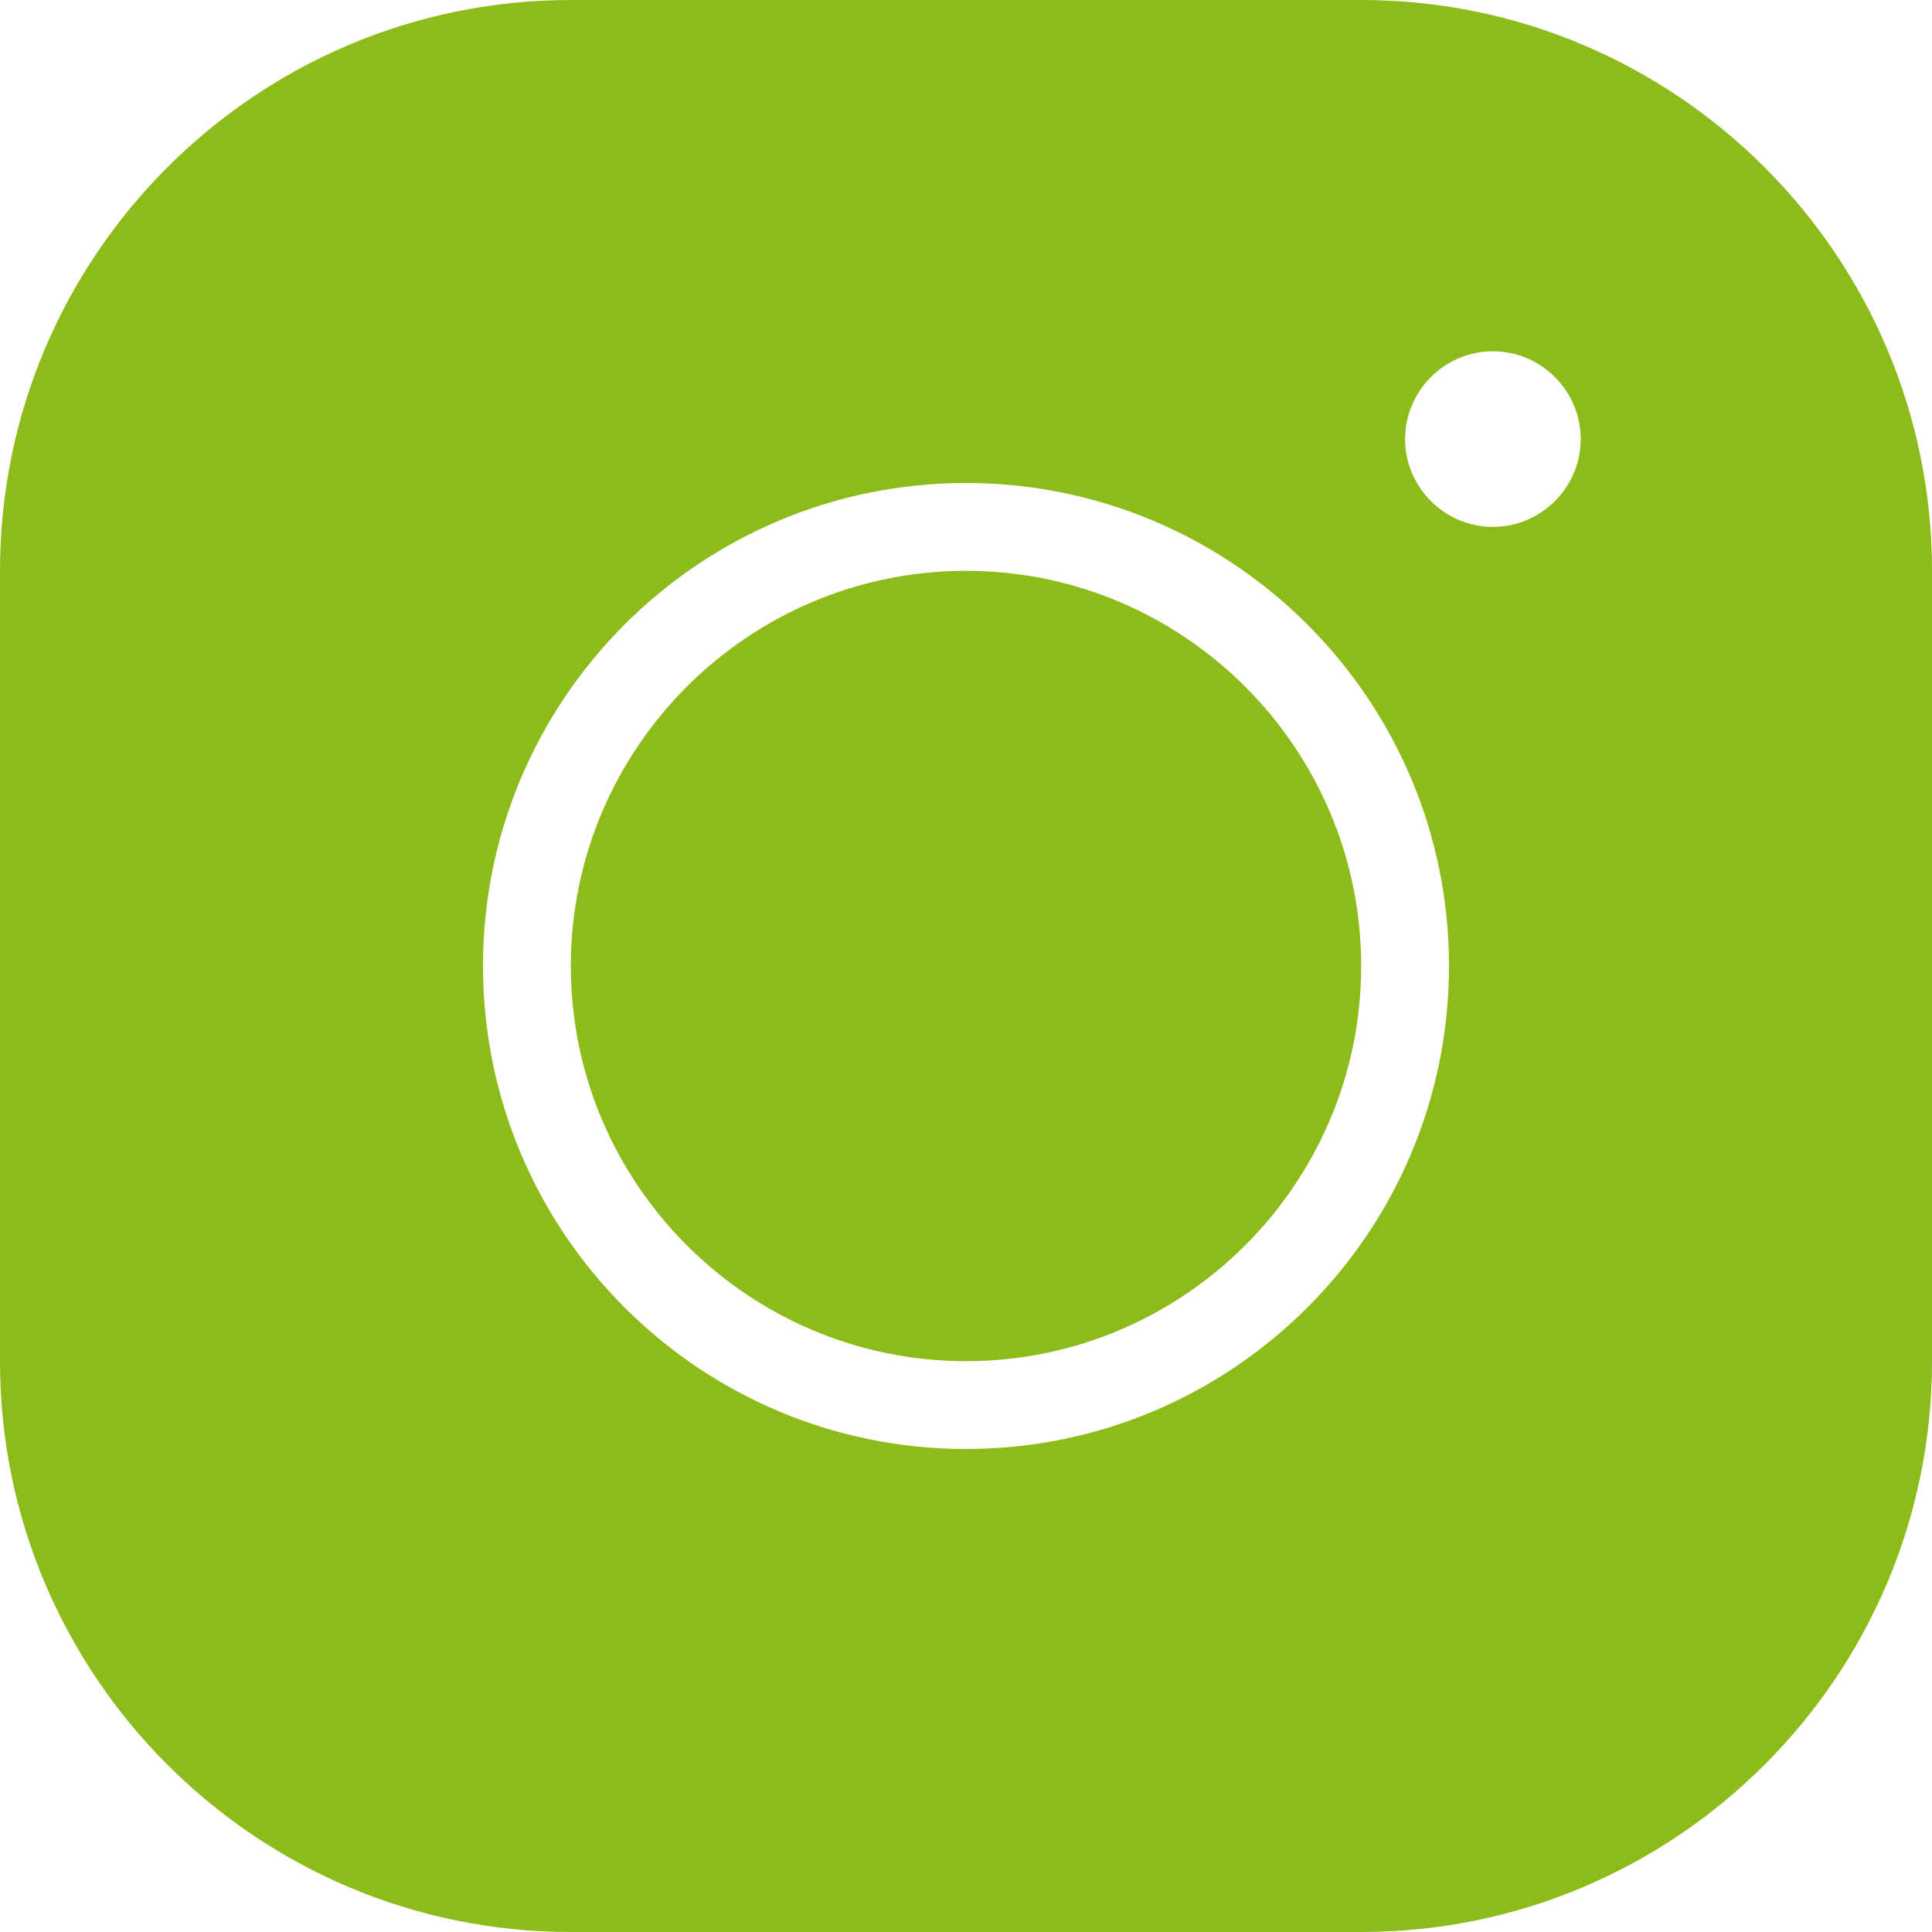 <svg width="50" height="50" viewBox="0 0 50 50" fill="none" xmlns="http://www.w3.org/2000/svg">
<path d="M14.773 0C6.625 0 0 6.625 0 14.773V35.227C0 43.375 6.625 50 14.773 50H35.227C43.375 50 50 43.375 50 35.227V14.773C50 6.625 43.375 0 35.227 0H14.773ZM38.636 9.091C39.886 9.091 40.909 10.114 40.909 11.364C40.909 12.614 39.886 13.636 38.636 13.636C37.386 13.636 36.364 12.614 36.364 11.364C36.364 10.114 37.386 9.091 38.636 9.091ZM25 12.5C31.898 12.5 37.5 18.102 37.5 25C37.5 31.898 31.898 37.5 25 37.5C18.102 37.5 12.5 31.898 12.5 25C12.5 18.102 18.102 12.5 25 12.5ZM25 14.773C19.364 14.773 14.773 19.364 14.773 25C14.773 30.636 19.364 35.227 25 35.227C30.636 35.227 35.227 30.636 35.227 25C35.227 19.364 30.636 14.773 25 14.773Z" fill="#8DBB19"/>
</svg>
